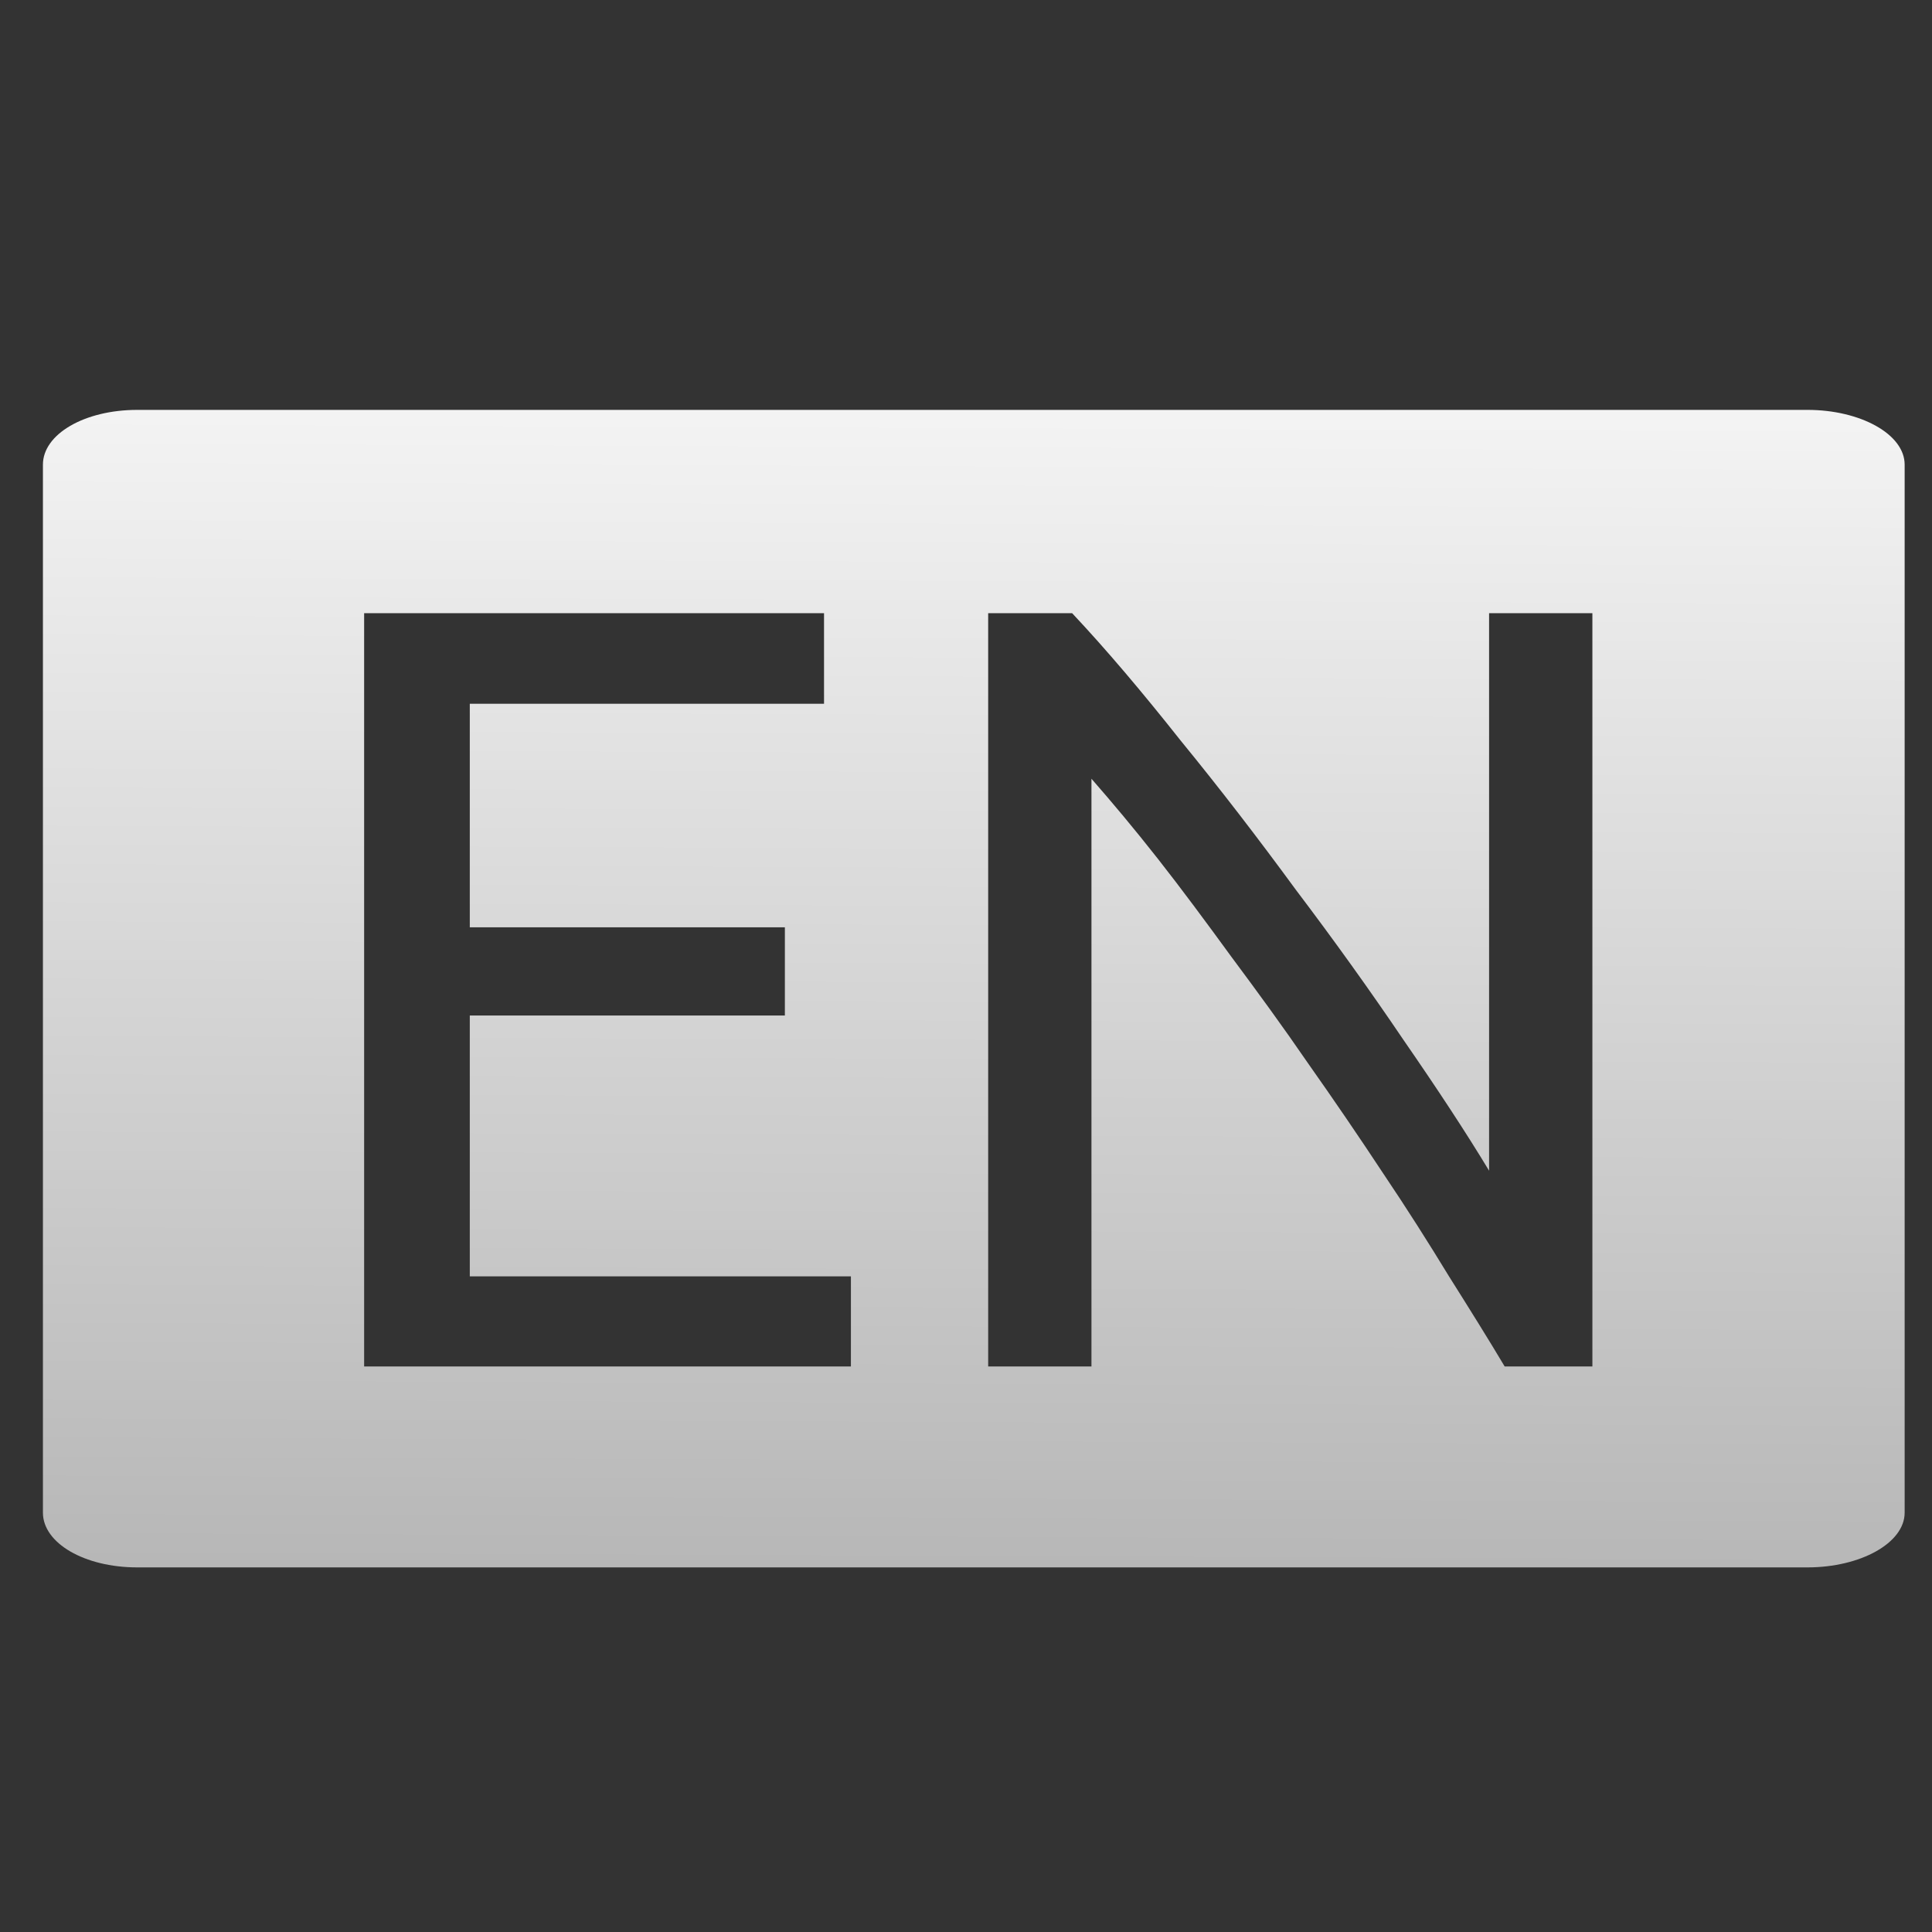 <?xml version="1.0" encoding="UTF-8" standalone="no"?>
<!-- Created with Inkscape (http://www.inkscape.org/) -->

<svg
   xmlns:dc="http://purl.org/dc/elements/1.1/"
   xmlns:cc="http://creativecommons.org/ns#"
   xmlns:rdf="http://www.w3.org/1999/02/22-rdf-syntax-ns#"
   xmlns:svg="http://www.w3.org/2000/svg"
   xmlns="http://www.w3.org/2000/svg"
   xmlns:xlink="http://www.w3.org/1999/xlink"
   xmlns:sodipodi="http://sodipodi.sourceforge.net/DTD/sodipodi-0.dtd"
   xmlns:inkscape="http://www.inkscape.org/namespaces/inkscape"
   width="128"
   height="128"
   id="svg2"
   version="1.1"
   inkscape:version="0.48.0 r9654"
   sodipodi:docname="el.svg">
  <rect width="100%" height="100%" fill="#333333" stroke="none"/>
  <defs
     id="defs4">
    <linearGradient
       id="linearGradient3851">
      <stop
         id="stop3853"
         offset="0"
         style="stop-color:#f4f4f4;stop-opacity:0" />
      <stop
         style="stop-color:#f0f0f0;stop-opacity:1;"
         offset="0.176"
         id="stop3855" />
      <stop
         style="stop-color:#ededed;stop-opacity:1"
         offset="0.801"
         id="stop3857" />
      <stop
         id="stop3859"
         offset="1"
         style="stop-color:#e6e6e6;stop-opacity:0;" />
    </linearGradient>
    <linearGradient
       id="linearGradient3835">
      <stop
         style="stop-color:#f4f4f4;stop-opacity:1"
         offset="0"
         id="stop3837" />
      <stop
         id="stop3849"
         offset="0.401"
         style="stop-color:#f0f0f0;stop-opacity:1;" />
      <stop
         id="stop3843"
         offset="0.801"
         style="stop-color:#ededed;stop-opacity:1" />
      <stop
         style="stop-color:#e6e6e6;stop-opacity:0;"
         offset="1"
         id="stop3839" />
    </linearGradient>
    <linearGradient
       id="linearGradient3793">
      <stop
         id="stop3795"
         offset="0"
         style="stop-color:#b5b5b5;stop-opacity:1" />
      <stop
         id="stop3797"
         offset="1"
         style="stop-color:#f5f5f5;stop-opacity:1" />
    </linearGradient>
    <linearGradient
       id="linearGradient3765">
      <stop
         style="stop-color:#cecece;stop-opacity:1"
         offset="0"
         id="stop3767" />
      <stop
         style="stop-color:#ffffff;stop-opacity:1"
         offset="1"
         id="stop3769" />
    </linearGradient>
    <linearGradient
       id="linearGradient3861">
      <stop
         id="stop3863"
         offset="0"
         style="stop-color:#6c6c6c;stop-opacity:1;" />
      <stop
         id="stop3865"
         offset="1"
         style="stop-color:#393939;stop-opacity:1;" />
    </linearGradient>
    <linearGradient
       id="linearGradient3755">
      <stop
         style="stop-color:#2b2b2b;stop-opacity:1;"
         offset="0"
         id="stop3757" />
      <stop
         style="stop-color:#0a0a0a;stop-opacity:1"
         offset="1"
         id="stop3759" />
    </linearGradient>
    <linearGradient
       inkscape:collect="always"
       xlink:href="#linearGradient3755"
       id="linearGradient3796"
       gradientUnits="userSpaceOnUse"
       x1="11.514"
       y1="21.115"
       x2="11.65"
       y2="2.3" />
    <linearGradient
       inkscape:collect="always"
       xlink:href="#linearGradient3861"
       id="linearGradient3859"
       gradientUnits="userSpaceOnUse"
       x1="11.514"
       y1="21.115"
       x2="11.65"
       y2="2.3"
       gradientTransform="matrix(1.313,0,0,1,-2.076,0.502)" />
    <linearGradient
       inkscape:collect="always"
       xlink:href="#linearGradient3861"
       id="linearGradient3875"
       gradientUnits="userSpaceOnUse"
       gradientTransform="matrix(1.313,0,0,1,-2.076,1028.687)"
       x1="11.514"
       y1="21.115"
       x2="11.65"
       y2="2.3" />
    <linearGradient
       inkscape:collect="always"
       xlink:href="#linearGradient3861"
       id="linearGradient3881"
       gradientUnits="userSpaceOnUse"
       gradientTransform="matrix(1.313,0,0,1,-2.076,1028.687)"
       x1="11.514"
       y1="21.115"
       x2="11.65"
       y2="2.3" />
    <linearGradient
       inkscape:collect="always"
       xlink:href="#linearGradient3765"
       id="linearGradient3884"
       gradientUnits="userSpaceOnUse"
       gradientTransform="matrix(7.5,0,0,5.714,-21.659,922.314)"
       x1="11.514"
       y1="21.115"
       x2="11.65"
       y2="2.3" />
    <linearGradient
       inkscape:collect="always"
       xlink:href="#linearGradient3793"
       id="linearGradient3785"
       gradientUnits="userSpaceOnUse"
       gradientTransform="matrix(7.5,0,0,4.307,-21.659,15.303)"
       x1="11.514"
       y1="21.115"
       x2="11.65"
       y2="2.3" />
    <linearGradient
       inkscape:collect="always"
       xlink:href="#linearGradient3793-8"
       id="linearGradient3785-3"
       gradientUnits="userSpaceOnUse"
       gradientTransform="matrix(7.5,0,0,4.307,-21.659,15.303)"
       x1="11.514"
       y1="21.115"
       x2="11.65"
       y2="2.3" />
    <linearGradient
       id="linearGradient3793-8">
      <stop
         id="stop3795-0"
         offset="0"
         style="stop-color:#b5b5b5;stop-opacity:1" />
      <stop
         id="stop3797-5"
         offset="1"
         style="stop-color:#f5f5f5;stop-opacity:1" />
    </linearGradient>
  </defs>
  <sodipodi:namedview
     id="base"
     pagecolor="#ffffff"
     bordercolor="#666666"
     borderopacity="1.0"
     inkscape:pageopacity="0.0"
     inkscape:pageshadow="2"
     inkscape:zoom="4.2279092"
     inkscape:cx="60.626714"
     inkscape:cy="64.388996"
     inkscape:document-units="px"
     inkscape:current-layer="layer1"
     showgrid="false"
     inkscape:window-width="1224"
     inkscape:window-height="776"
     inkscape:window-x="56"
     inkscape:window-y="24"
     inkscape:window-maximized="1" />
  <g
     inkscape:label="Layer 1"
     inkscape:groupmode="layer"
     id="layer1"
     transform="translate(0,-924.362)">
    <path
       style="fill:url(#linearGradient3785);fill-opacity:1;stroke:#262626;stroke-width:0;stroke-linecap:round;stroke-linejoin:miter;stroke-miterlimit:4;stroke-opacity:1;stroke-dasharray:none"
       d="M 9.094 27.156 C 5.588 27.156 2.844 28.768 2.844 30.781 L 2.844 100.219 C 2.844 102.232 5.588 103.844 9.094 103.844 L 119.75 103.844 C 123.256 103.844 126.188 102.232 126.188 100.219 L 126.188 30.781 C 126.188 28.768 123.256 27.156 119.75 27.156 L 9.094 27.156 z M 24.125 40.625 L 54.594 40.625 L 54.594 46.625 L 31.125 46.625 L 31.125 61.438 L 52 61.438 L 52 67.281 L 31.125 67.281 L 31.125 84.562 L 56.375 84.562 L 56.375 90.531 L 24.125 90.531 L 24.125 40.625 z M 65.469 40.625 L 71.031 40.625 C 73.287 43.025 75.675 45.847 78.219 49.062 C 80.811 52.231 83.348 55.53 85.844 58.938 C 88.388 62.298 90.761 65.611 92.969 68.875 C 95.225 72.139 97.12 75.019 98.656 77.562 L 98.656 40.625 L 105.5 40.625 L 105.5 90.531 L 99.688 90.531 C 98.631 88.755 97.392 86.77 96 84.562 C 94.656 82.355 93.209 80.071 91.625 77.719 C 90.041 75.319 88.384 72.886 86.656 70.438 C 84.976 67.99 83.274 65.662 81.594 63.406 C 79.914 61.102 78.303 58.922 76.719 56.906 C 75.135 54.89 73.656 53.13 72.312 51.594 L 72.312 90.531 L 65.469 90.531 L 65.469 40.625 z "
       transform="translate(0,924.362)"
       id="rect3753" />
    <g
       style="font-size:40px;font-style:normal;font-weight:normal;line-height:125%;letter-spacing:0px;word-spacing:0px;fill:#000000;fill-opacity:1;stroke:none;font-family:Bitstream Vera Sans"
       id="text3763" />
    <g
       style="font-size:12px;font-style:normal;font-variant:normal;font-weight:normal;font-stretch:normal;line-height:125%;letter-spacing:0px;word-spacing:0px;fill:#000000;fill-opacity:1;stroke:none;font-family:Yanone Kaffeesatz;-inkscape-font-specification:Yanone Kaffeesatz"
       id="text3855" />
    <g
       style="font-size:48px;font-style:normal;font-variant:normal;font-weight:normal;font-stretch:normal;line-height:125%;letter-spacing:0px;word-spacing:0px;fill:#000000;fill-opacity:1;stroke:none;font-family:Ubuntu;-inkscape-font-specification:Ubuntu"
       id="text3771" />
    <g
       style="font-size:48px;font-style:normal;font-variant:normal;font-weight:normal;font-stretch:normal;line-height:125%;letter-spacing:0px;word-spacing:0px;fill:#000000;fill-opacity:1;stroke:none;font-family:Ubuntu;-inkscape-font-specification:Ubuntu"
       id="text3001" />
    <g
       style="font-size:48px;font-style:normal;font-variant:normal;font-weight:normal;font-stretch:normal;line-height:125%;letter-spacing:0px;word-spacing:0px;fill:#000000;fill-opacity:1;stroke:none;font-family:Ubuntu;-inkscape-font-specification:Ubuntu"
       id="text3861" />
  </g>
</svg>
